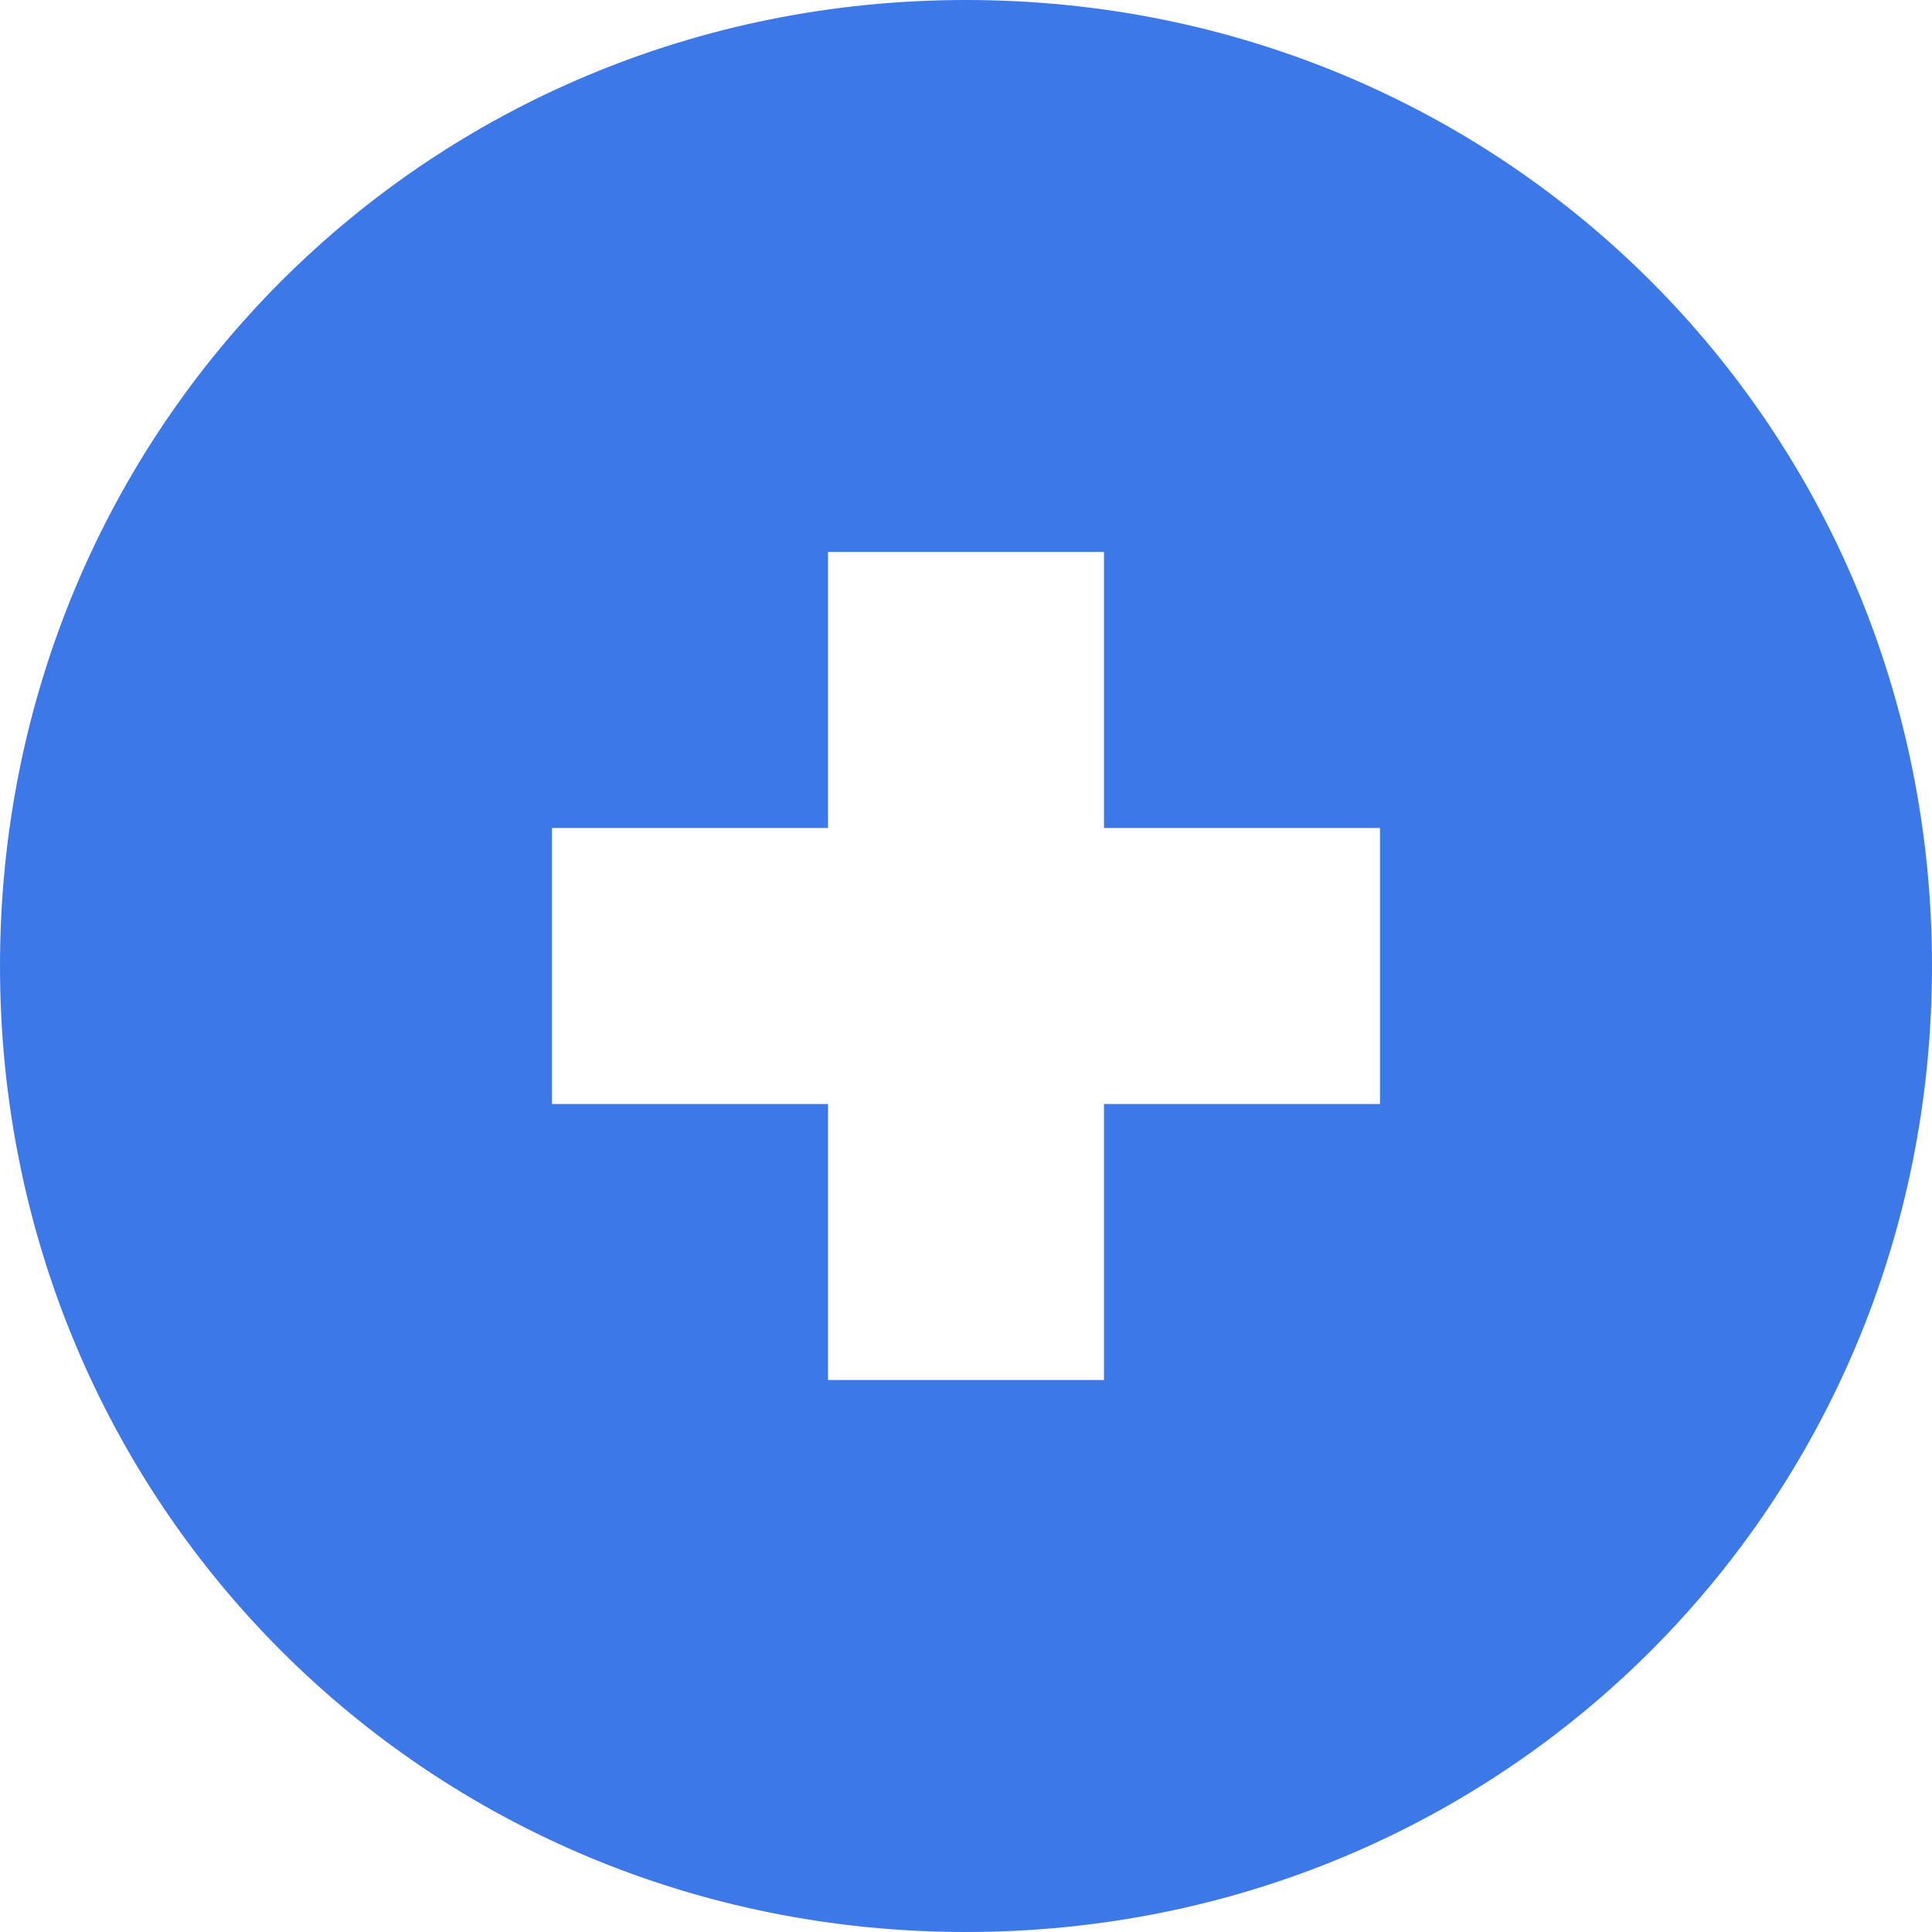 <?xml version="1.0" encoding="utf-8"?>
<!-- Generator: Adobe Illustrator 21.0.0, SVG Export Plug-In . SVG Version: 6.00 Build 0)  -->
<svg version="1.1" id="矩形_3_拷贝_1_" xmlns="http://www.w3.org/2000/svg" xmlns:xlink="http://www.w3.org/1999/xlink" x="0px"
	 y="0px" viewBox="0 0 14 14" style="enable-background:new 0 0 14 14;" xml:space="preserve">
<style type="text/css">
	.st0{fill-rule:evenodd;clip-rule:evenodd;fill:#3C78E8;}
</style>
<g id="矩形_3_拷贝">
	<g>
		<path class="st0" d="M7,0C3.1,0,0,3.1,0,7c0,3.9,3.1,7,7,7s7-3.1,7-7C14,3.1,10.9,0,7,0z M10,8H8v2H6V8H4V6h2V4h2v2h2V8z"/>
	</g>
</g>
</svg>
